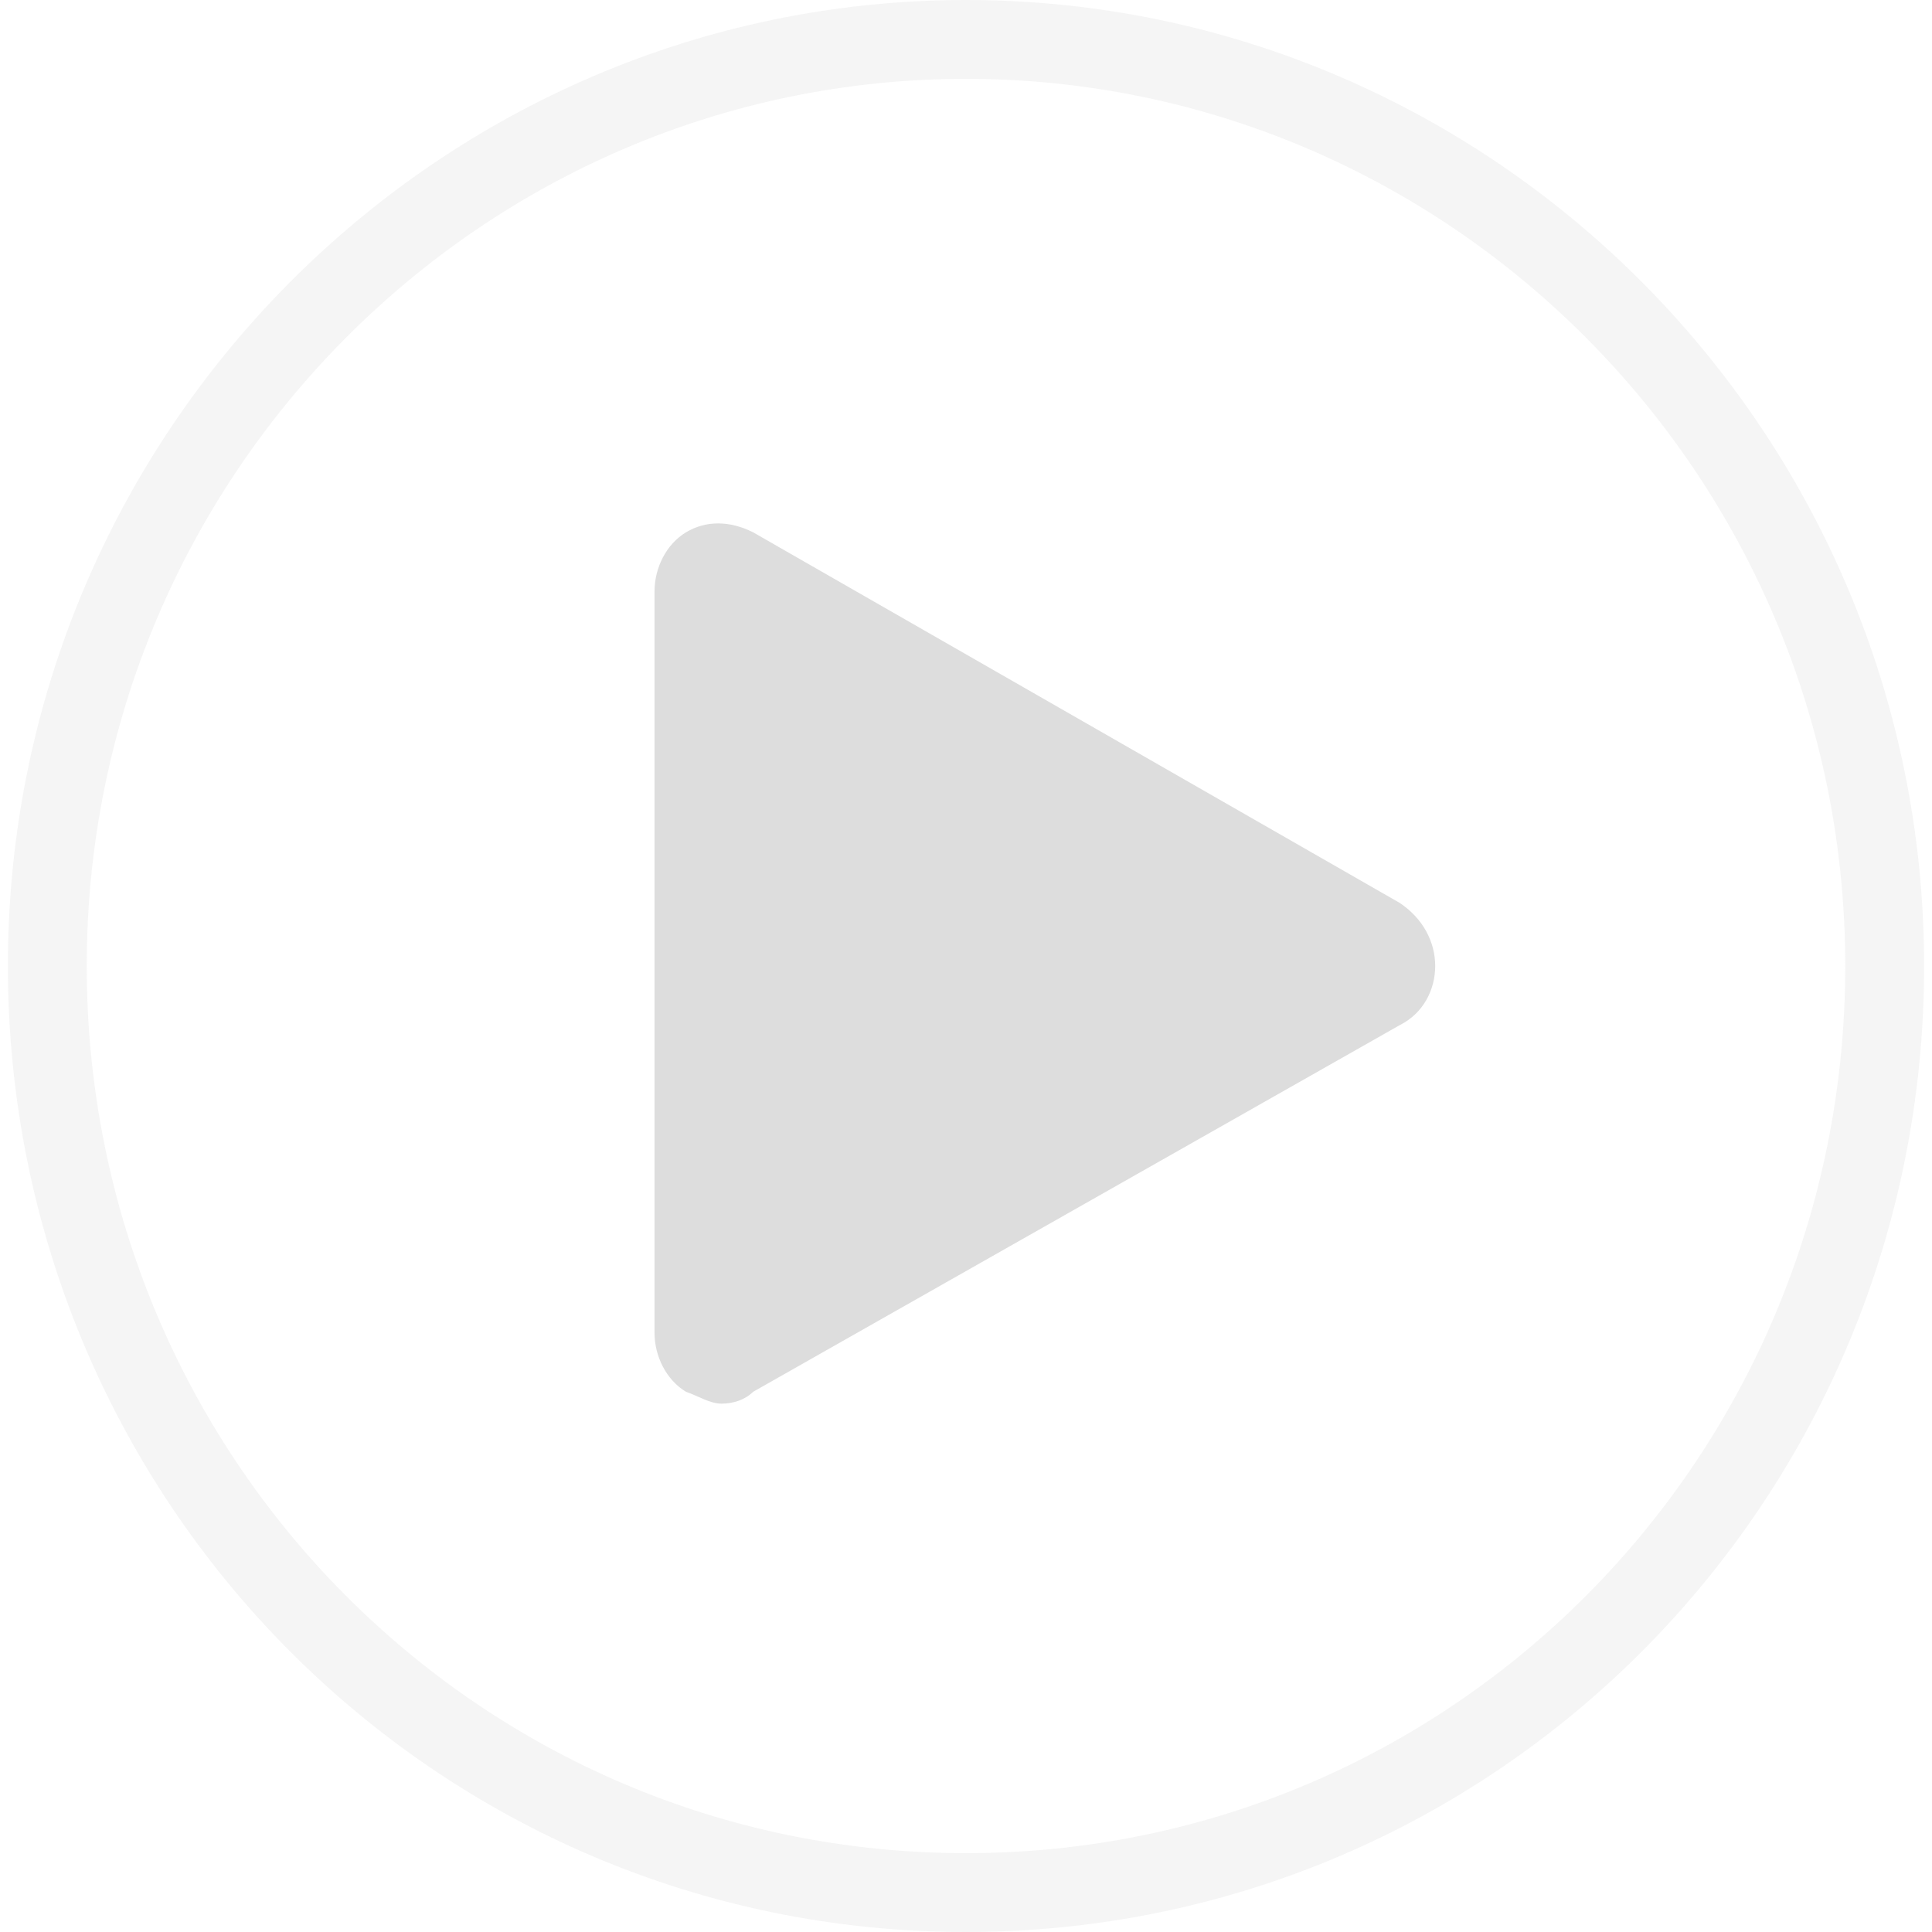 <?xml version="1.0" encoding="utf-8"?>
<!-- Generator: Adobe Illustrator 22.0.1, SVG Export Plug-In . SVG Version: 6.00 Build 0)  -->
<svg version="1.1" id="Layer_1" xmlns="http://www.w3.org/2000/svg" xmlns:xlink="http://www.w3.org/1999/xlink" x="0px" y="0px"
	 viewBox="0 0 49 49" style="enable-background:new 0 0 49 49;" xml:space="preserve">
<style type="text/css">
	.st0{opacity:0.3;fill:none;stroke:#DDDDDD;stroke-width:2;enable-background:new    ;}
	.st1{fill:#DDDDDD;}
</style>
<path class="st0" d="M47.8,24.5c0,13-10.4,23.5-23.3,23.5S1.2,37.5,1.2,24.5S11.7,1,24.5,1S47.8,11.5,47.8,24.5z"/>
<path class="st1" d="M35.5,22.9l-16.4-9.4c-0.6-0.3-1.2-0.3-1.7,0s-0.8,0.9-0.8,1.5v18.8c0,0.6,0.3,1.2,0.8,1.5
	c0.3,0.1,0.6,0.3,0.9,0.3c0.3,0,0.6-0.1,0.8-0.3L35.5,26c0.6-0.3,0.9-0.9,0.9-1.5S36.1,23.3,35.5,22.9z"/>
</svg>
